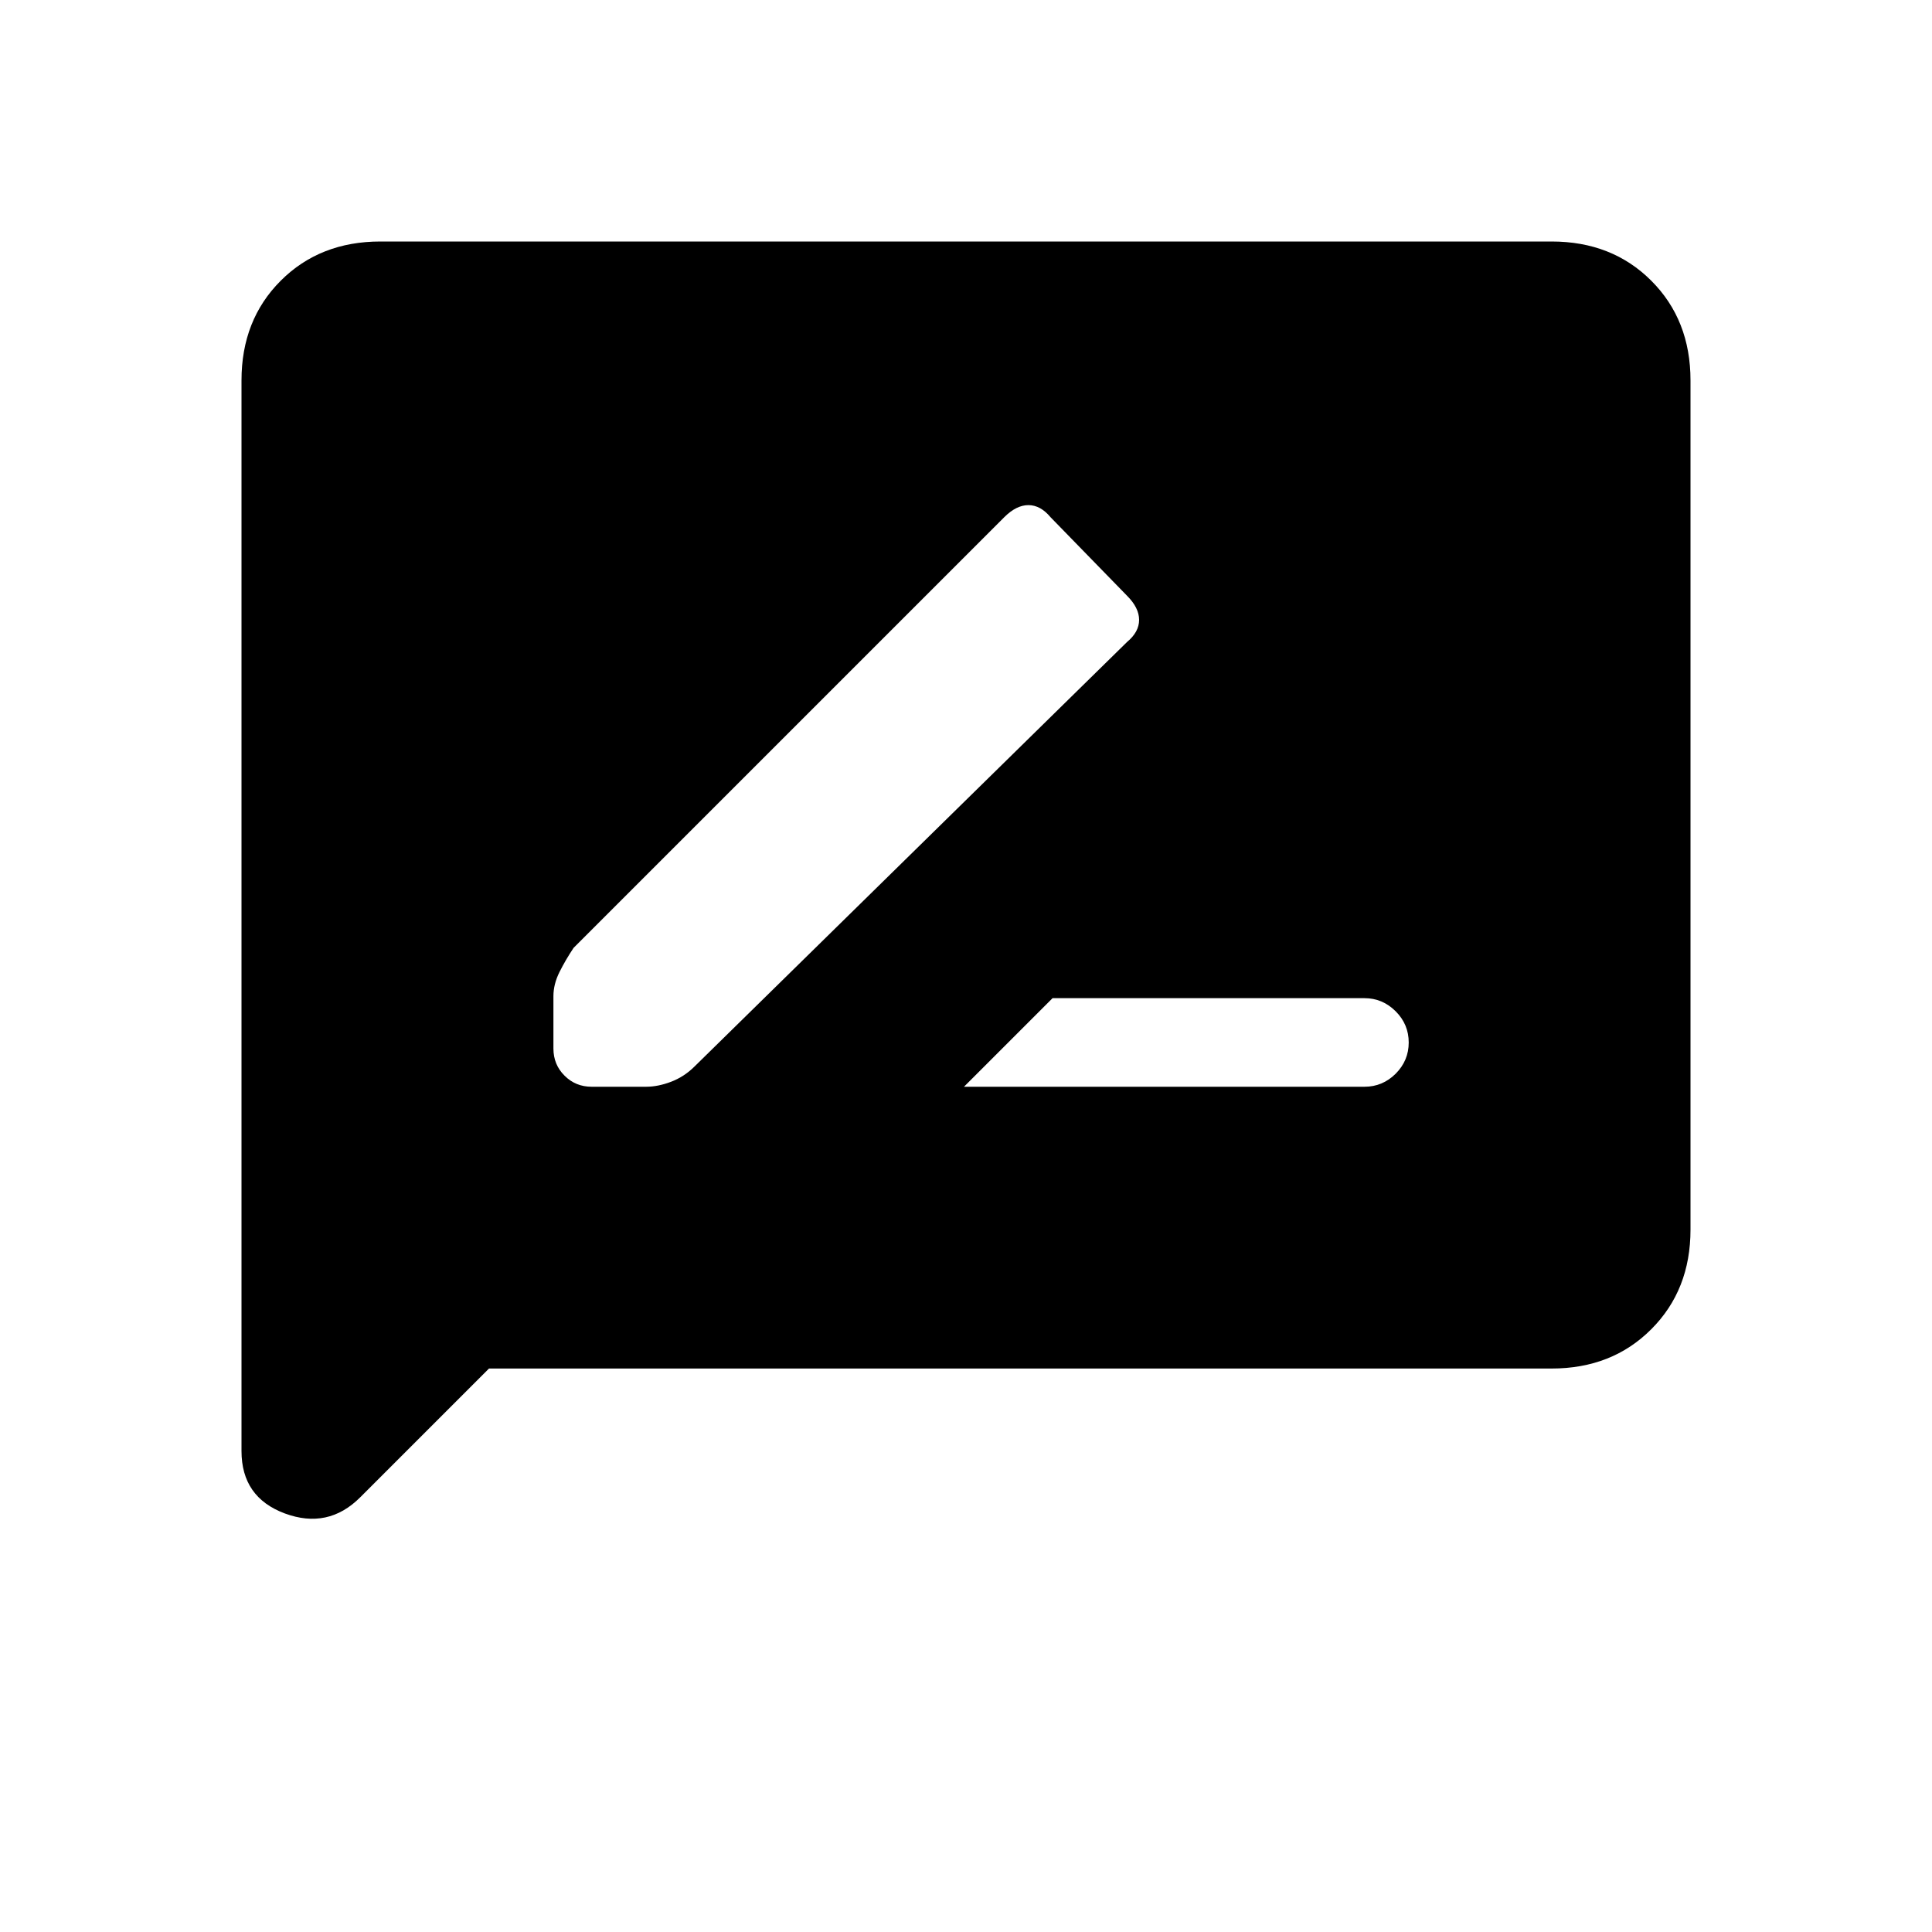 <svg xmlns="http://www.w3.org/2000/svg" height="20" width="20"><path d="M9.979 11.25h4.146q.187 0 .323-.135.135-.136.135-.323 0-.188-.135-.323-.136-.136-.323-.136h-3.229Zm-3.854 0h.563q.124 0 .26-.052.135-.052.24-.156l4.479-4.396q.125-.104.125-.229t-.125-.25l-.792-.813q-.104-.125-.229-.125t-.25.125L5.938 9.812q-.084.126-.146.25-.063.126-.063.25v.542q0 .167.115.281.114.115.281.115ZM2.5 15.021V3.938q0-.626.406-1.032T3.938 2.5h12.124q.626 0 1.032.406t.406 1.032v8.791q0 .625-.406 1.031-.406.407-1.032.407h-11L3.729 15.5q-.333.333-.781.167-.448-.167-.448-.646Z"/></svg>